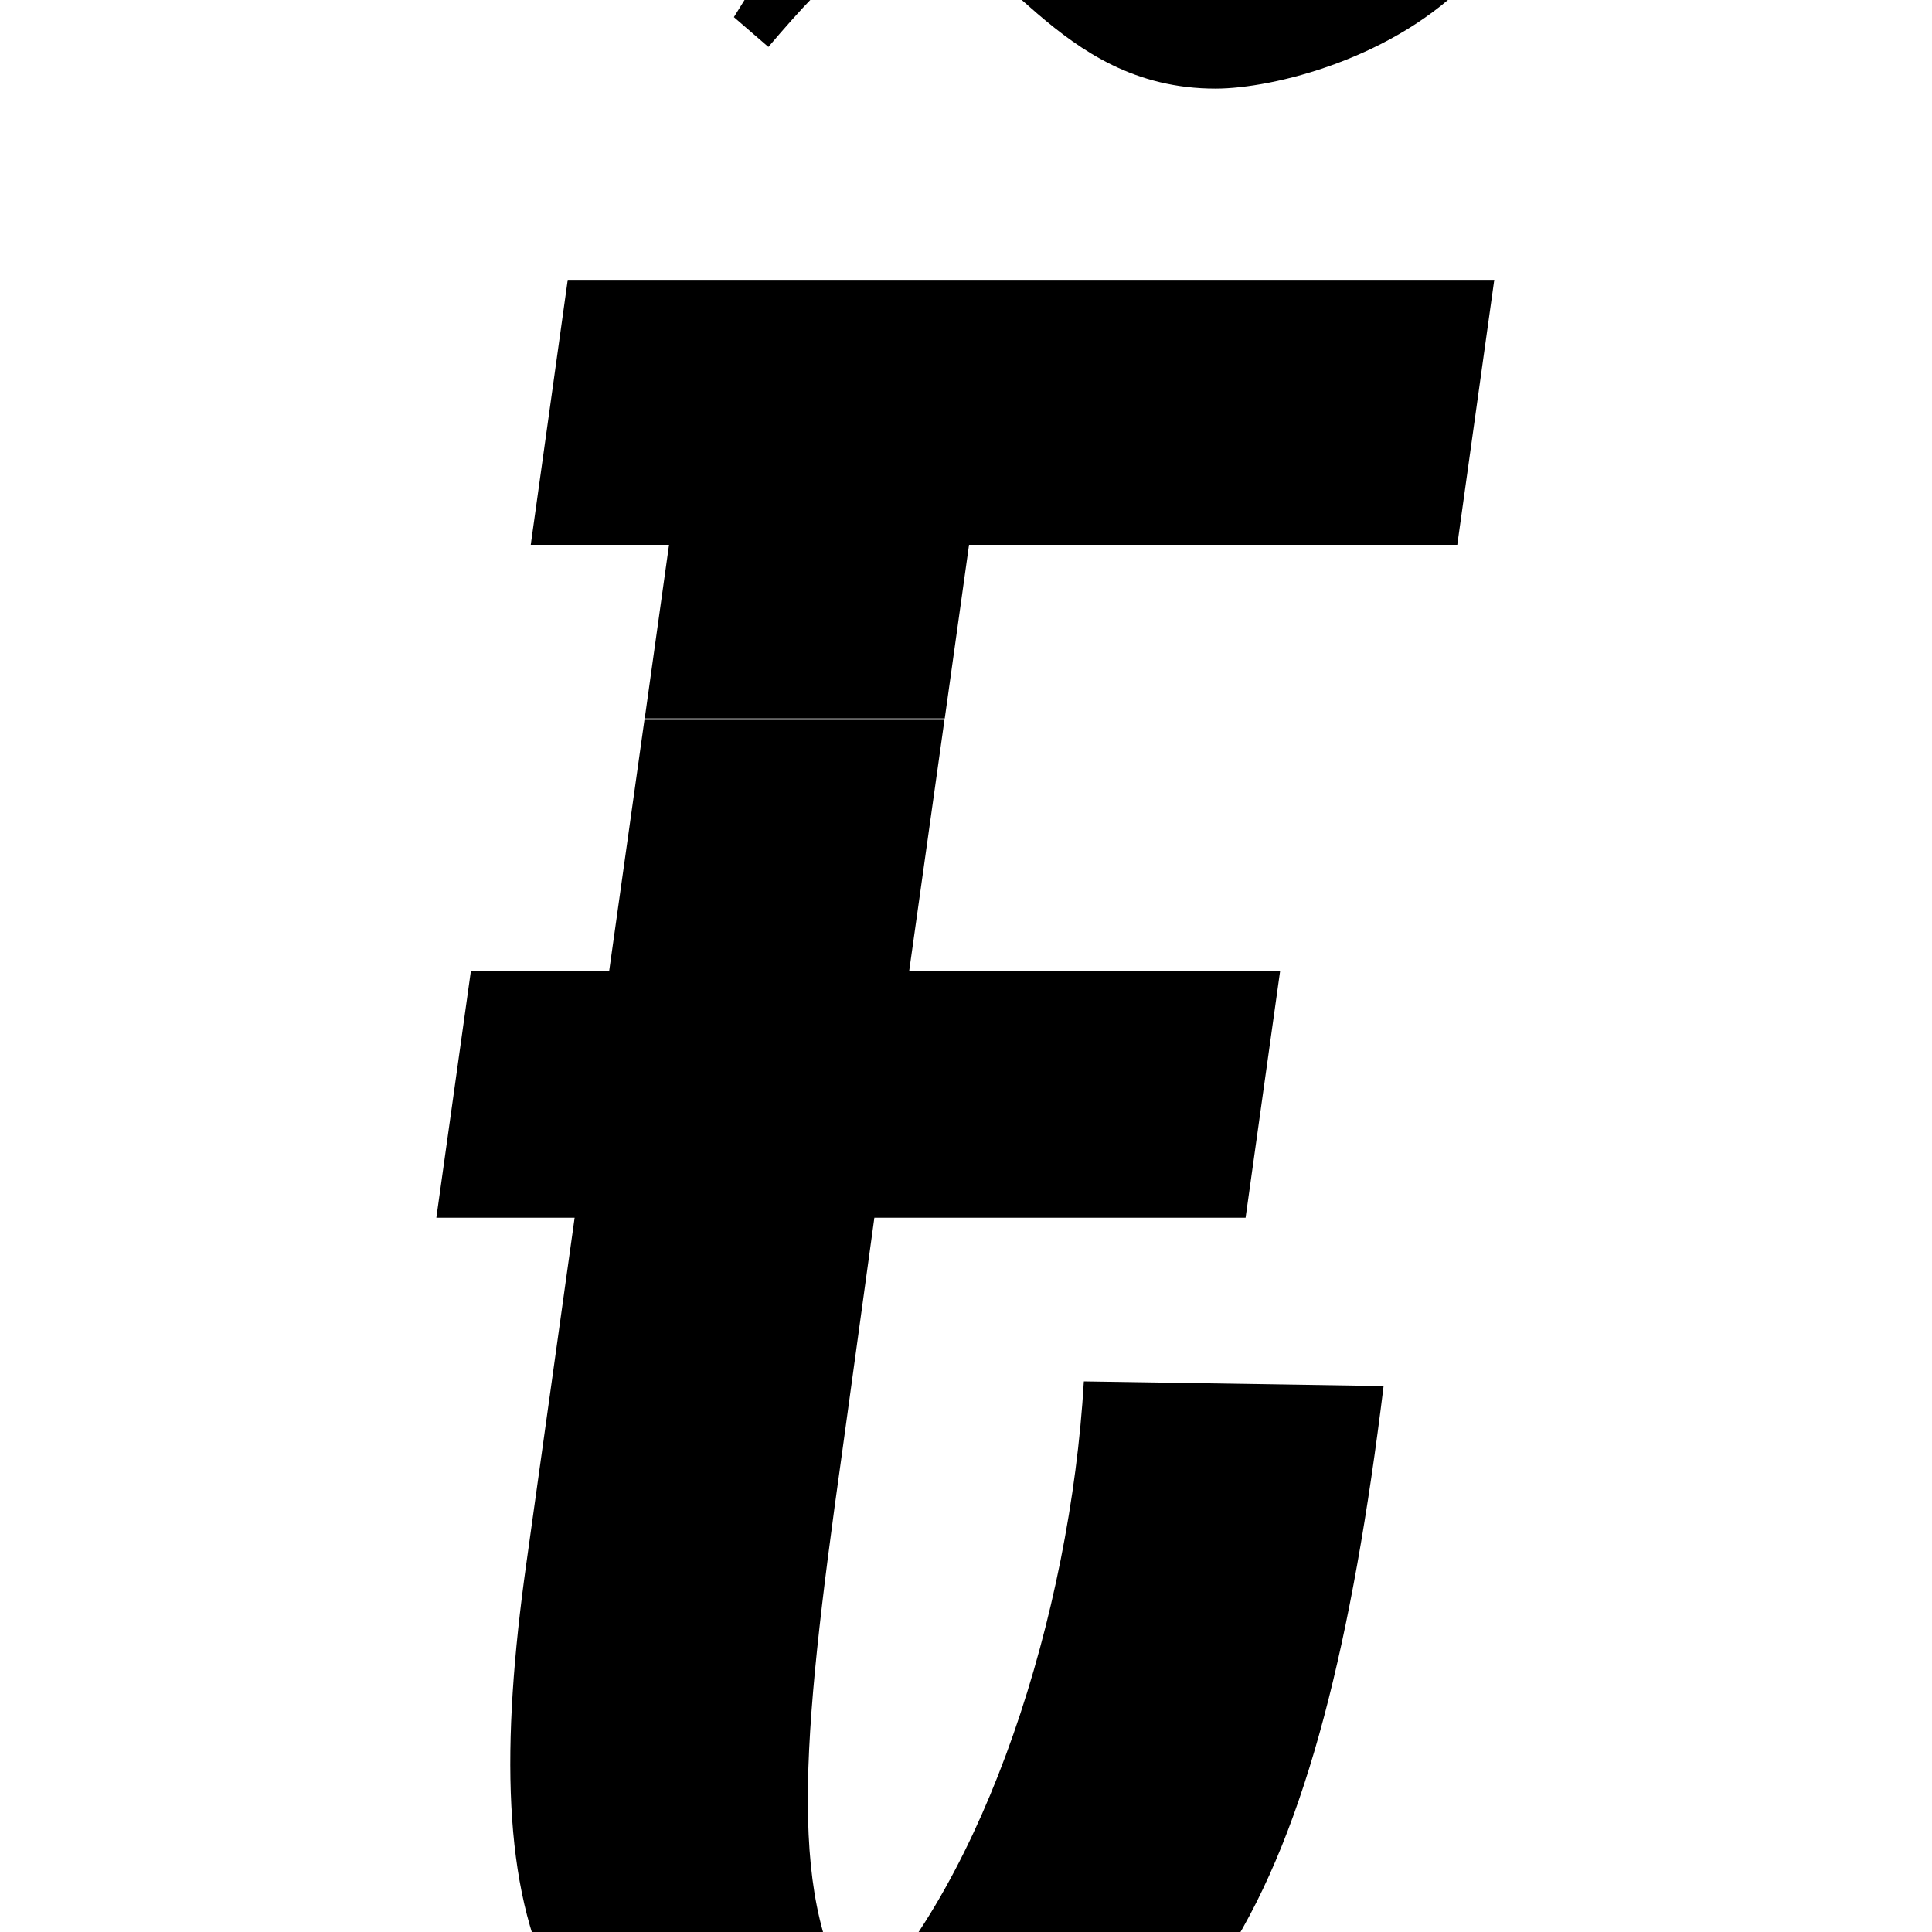 <?xml version="1.0" encoding="utf-8"?>
<!-- Generator: Adobe Illustrator 24.1.0, SVG Export Plug-In . SVG Version: 6.00 Build 0)  -->
<svg version="1.1" id="Layer_1" xmlns="http://www.w3.org/2000/svg" xmlns:xlink="http://www.w3.org/1999/xlink" x="0px" y="0px"
	 viewBox="0 0 700 700" style="enable-background:new 0 0 700 700;" xml:space="preserve">
<path d="M278.4,17L265.9,6.2c20.9-34.2,55.9-81.8,96.9-81.8c25.1,0,44.3,43.4,71.8,43.4c20.9,0,40.1-14.2,63.5-35.9l35,60.1
	c-27.6,29.2-71.8,40.1-92.7,40.1c-58.5,0-77.7-54.3-107.7-54.3C315.1-22.2,302.6-11.4,278.4,17z M310.9,727.6
	c-25.8-37.5-20.8-94.3-5.8-201.2l11.7-85.2h134.5l12.5-89.3H329.4l12.8-91.1H233.5l-12.8,91.1h-50.1l-12.5,89.3h50.1l-17.5,125.3
	c-18.4,131.1,2.5,207.9,126.9,207.9c117.7,0,161.2-88.5,183.7-272.2l-108.6-1.7C387.7,585.6,356.8,680.8,310.9,727.6z M205.7,101.4
	l-13.4,96h50.1l-8.8,62.9h108.7l8.8-62.9H528l13.4-96H205.7z"/>
</svg>
